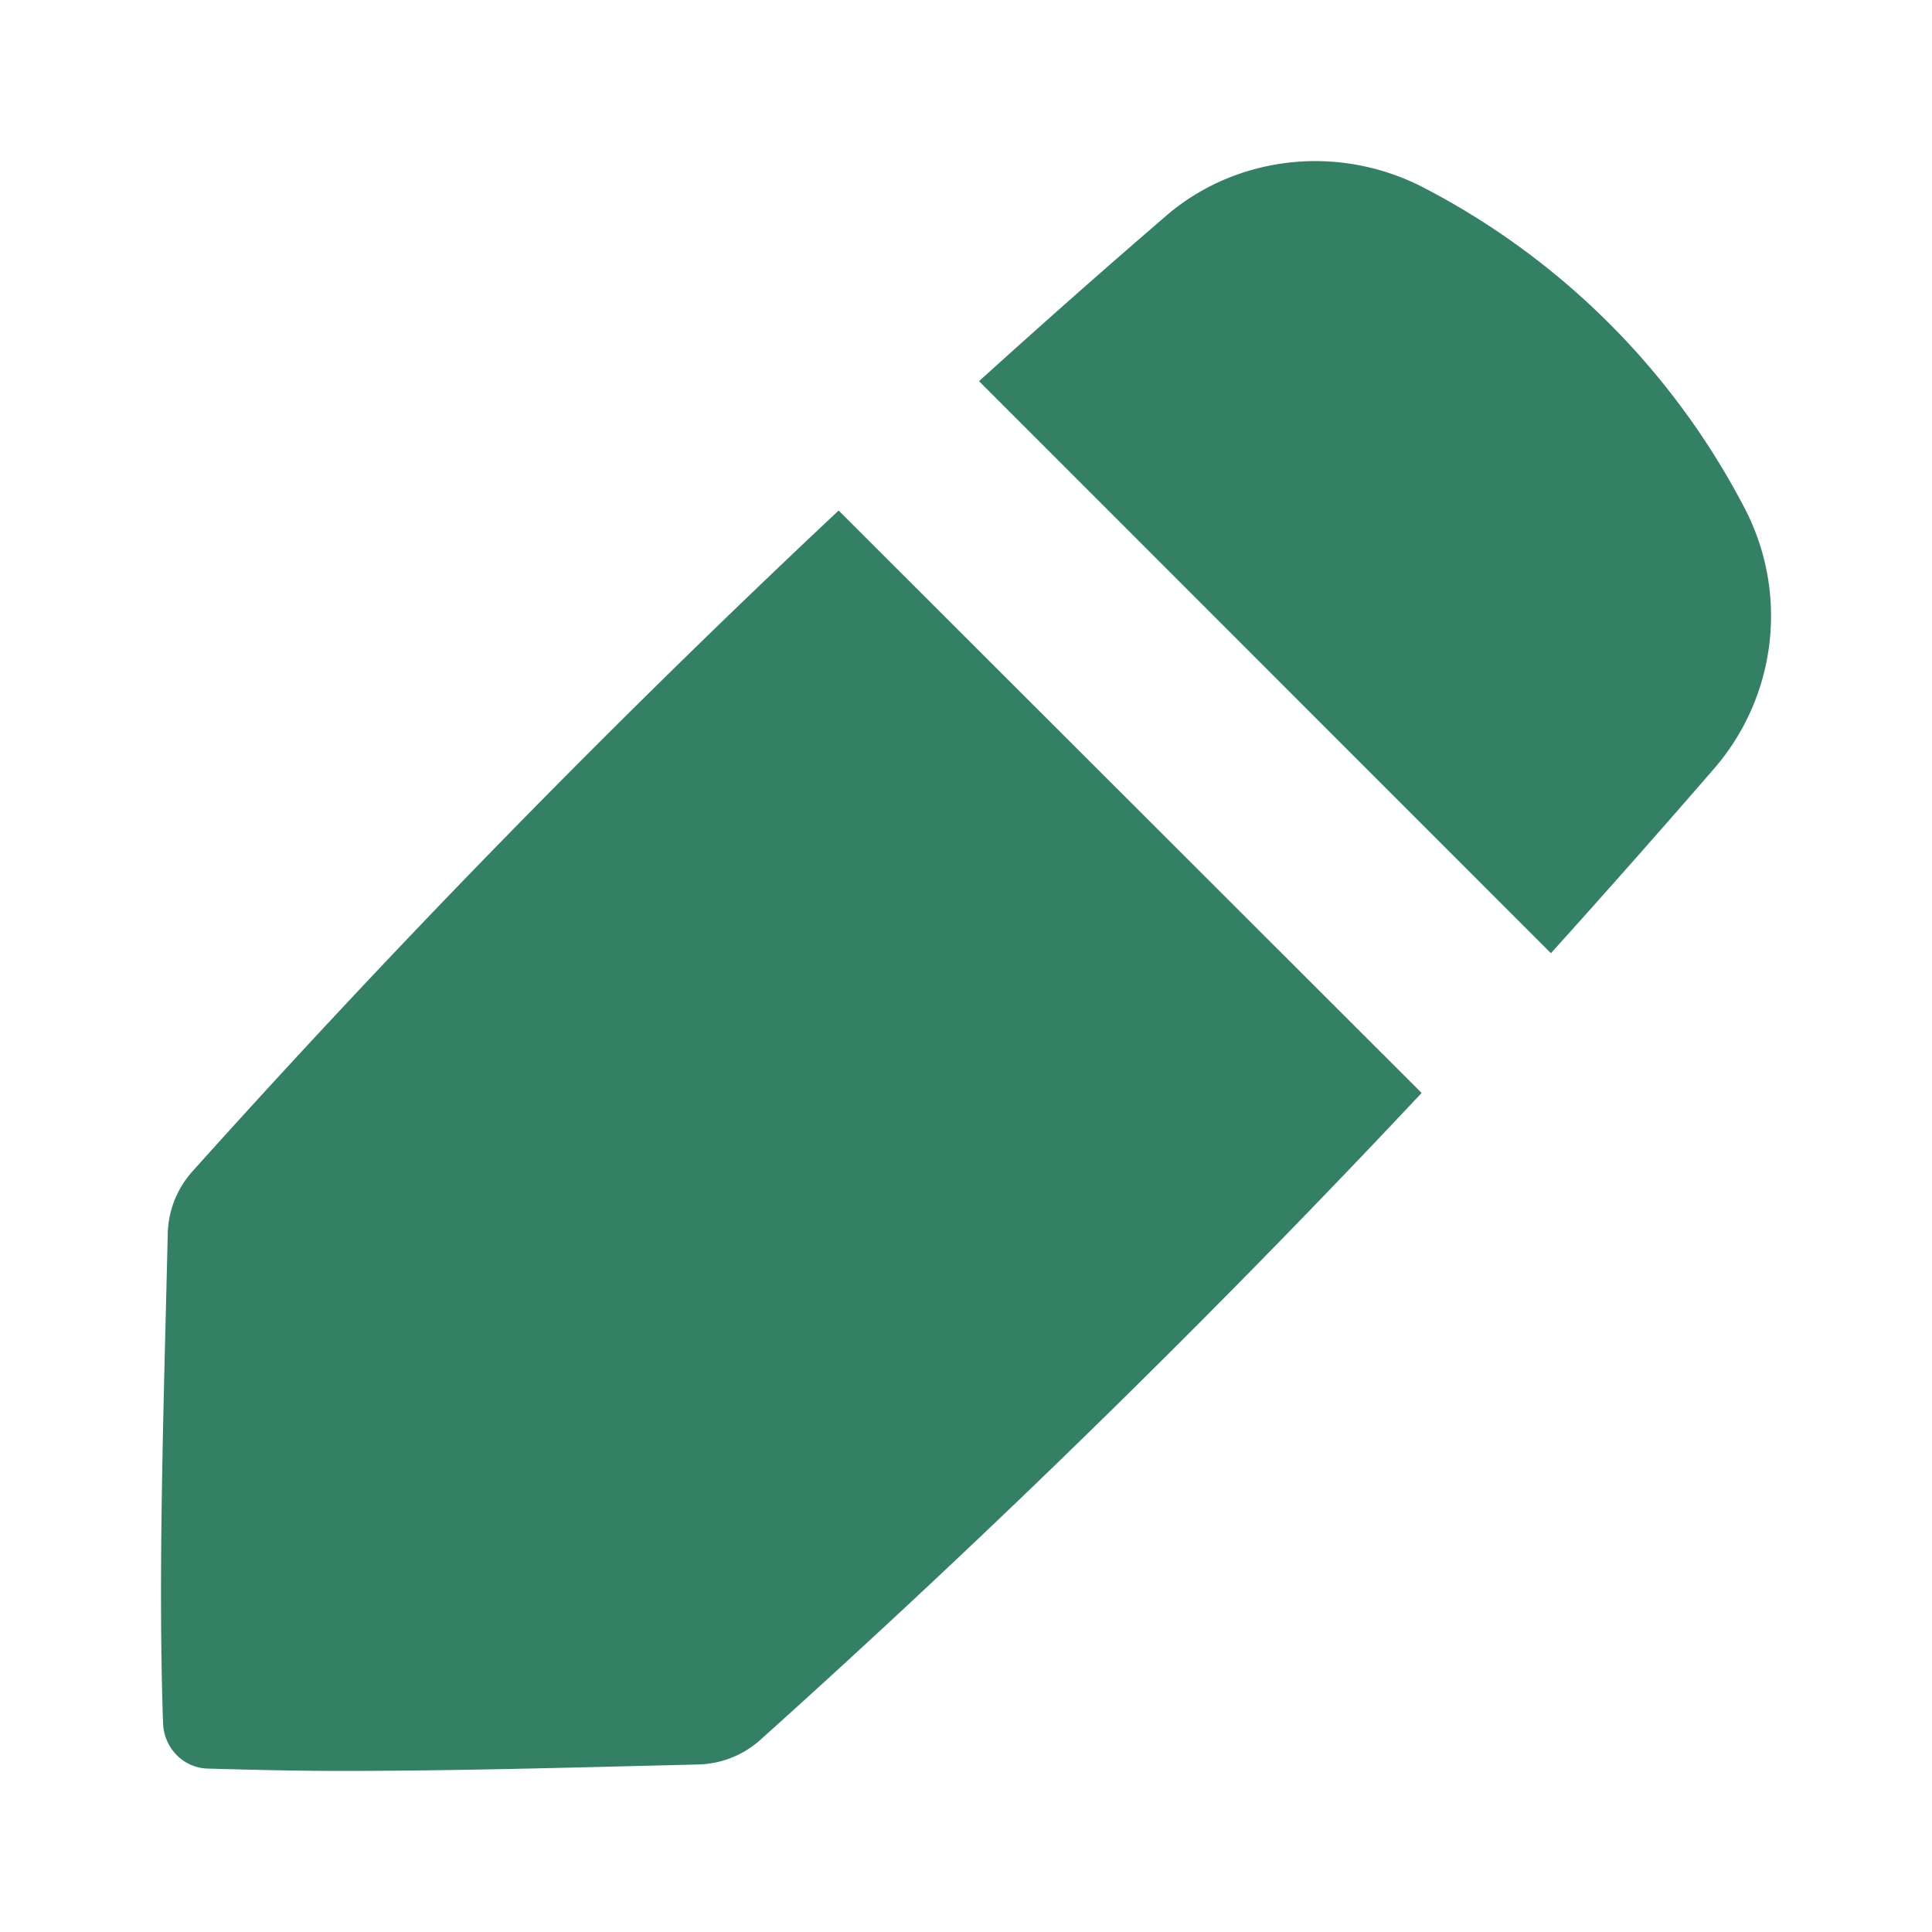 <svg xmlns="http://www.w3.org/2000/svg" width="24" height="24" fill="none" viewBox="0 0 24 24">
  <path fill="#338065" d="M2.388 14.554c-.188.21-.297.485-.304.767-.05 2.142-.123 4.24-.058 6.092.014.304.253.55.557.557.535.015 1.092.029 1.664.029 1.403 0 2.908-.043 4.428-.08a1.2 1.2 0 0 0 .767-.303 134.606 134.606 0 0 0 8.218-8.039l-7.242-7.235a134.427 134.427 0 0 0-8.03 8.212ZM16.344 2.001c-.673 0-1.346.231-1.874.694-.782.673-1.549 1.353-2.308 2.04l7.104 7.106a154.9 154.9 0 0 0 2.04-2.308 2.896 2.896 0 0 0 .355-3.242 9.34 9.34 0 0 0-3.943-3.943 2.937 2.937 0 0 0-1.375-.347Z"/>
</svg>
